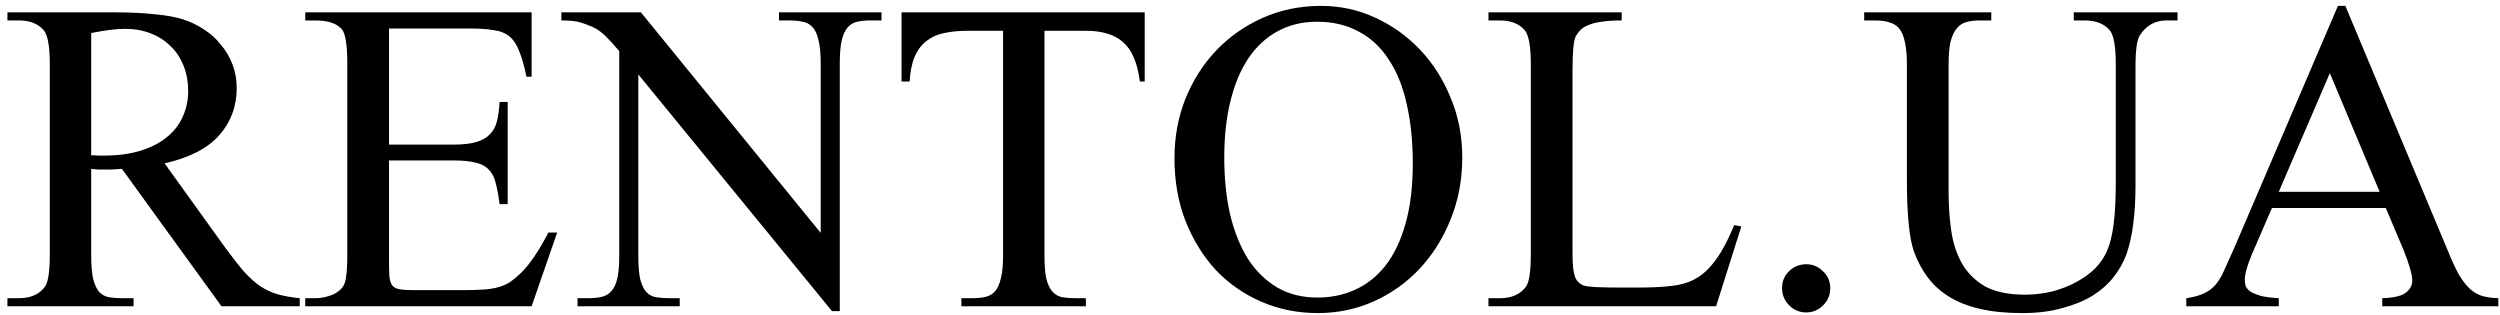<svg width="302" height="38" viewBox="0 0 302 38" fill="none" xmlns="http://www.w3.org/2000/svg">
<path d="M36.211 37H26.758L14.727 20.398C14.284 20.424 13.88 20.451 13.516 20.477C13.177 20.477 12.865 20.477 12.578 20.477C12.344 20.477 12.096 20.477 11.836 20.477C11.575 20.451 11.302 20.424 11.016 20.398V30.711C11.016 31.961 11.094 32.95 11.25 33.68C11.432 34.383 11.68 34.917 11.992 35.281C12.331 35.62 12.721 35.828 13.164 35.906C13.633 35.984 14.154 36.023 14.727 36.023H16.133V37H0.898V36.023H2.266C3.724 36.023 4.792 35.542 5.469 34.578C5.833 34.005 6.016 32.716 6.016 30.711V7.781C6.016 5.594 5.768 4.214 5.273 3.641C4.596 2.859 3.594 2.469 2.266 2.469H0.898V1.492H13.828C15.729 1.492 17.37 1.57 18.75 1.727C20.13 1.857 21.263 2.065 22.148 2.352C23.034 2.638 23.867 3.042 24.648 3.562C25.43 4.057 26.107 4.669 26.68 5.398C27.279 6.102 27.747 6.896 28.086 7.781C28.424 8.667 28.594 9.617 28.594 10.633C28.594 12.846 27.891 14.747 26.484 16.336C25.078 17.924 22.878 19.057 19.883 19.734L27.188 29.891C28.047 31.062 28.802 32.026 29.453 32.781C30.13 33.536 30.794 34.135 31.445 34.578C32.122 35.021 32.825 35.346 33.555 35.555C34.31 35.763 35.195 35.919 36.211 36.023V37ZM11.016 18.758C11.354 18.758 11.641 18.771 11.875 18.797C12.135 18.797 12.344 18.797 12.5 18.797C14.193 18.797 15.677 18.602 16.953 18.211C18.229 17.82 19.297 17.273 20.156 16.57C21.016 15.867 21.654 15.047 22.07 14.109C22.513 13.146 22.734 12.104 22.734 10.984C22.734 9.891 22.552 8.888 22.188 7.977C21.823 7.039 21.302 6.245 20.625 5.594C19.948 4.917 19.141 4.396 18.203 4.031C17.266 3.667 16.237 3.484 15.117 3.484C14.05 3.484 12.682 3.654 11.016 3.992V18.758ZM46.992 3.445V17.469H54.766C55.911 17.469 56.836 17.365 57.539 17.156C58.242 16.948 58.789 16.635 59.18 16.219C59.596 15.802 59.883 15.268 60.039 14.617C60.195 13.966 60.3 13.198 60.352 12.312H61.328V24.656H60.352C60.221 23.641 60.065 22.794 59.883 22.117C59.727 21.44 59.453 20.906 59.062 20.516C58.698 20.099 58.177 19.812 57.5 19.656C56.823 19.474 55.911 19.383 54.766 19.383H46.992V31.102C46.992 31.987 47.005 32.69 47.031 33.211C47.057 33.732 47.161 34.135 47.344 34.422C47.526 34.682 47.812 34.852 48.203 34.93C48.594 35.008 49.167 35.047 49.922 35.047H55.938C56.953 35.047 57.812 35.021 58.516 34.969C59.219 34.917 59.818 34.812 60.312 34.656C60.833 34.5 61.289 34.292 61.68 34.031C62.07 33.745 62.487 33.393 62.93 32.977C63.971 31.961 65.078 30.333 66.25 28.094H67.305L64.219 37H36.875V36.023H38.125C38.464 36.023 38.815 35.984 39.18 35.906C39.544 35.828 39.883 35.724 40.195 35.594C40.534 35.438 40.833 35.242 41.094 35.008C41.354 34.773 41.536 34.5 41.641 34.188C41.849 33.615 41.953 32.469 41.953 30.75V7.703C41.953 5.438 41.732 4.044 41.289 3.523C40.664 2.82 39.609 2.469 38.125 2.469H36.875V1.492H64.219V9.266H63.594C63.333 7.99 63.047 6.974 62.734 6.219C62.448 5.438 62.057 4.839 61.562 4.422C61.068 4.005 60.43 3.745 59.648 3.641C58.893 3.51 57.917 3.445 56.719 3.445H46.992ZM67.812 1.492H77.422L99.141 28.133V7.664C99.141 6.466 99.049 5.516 98.867 4.812C98.711 4.109 98.463 3.589 98.125 3.25C97.812 2.911 97.422 2.703 96.953 2.625C96.484 2.521 95.951 2.469 95.352 2.469H94.102V1.492H106.484V2.469H105.195C104.57 2.469 104.023 2.521 103.555 2.625C103.086 2.729 102.695 2.964 102.383 3.328C102.07 3.693 101.836 4.214 101.68 4.891C101.523 5.568 101.445 6.492 101.445 7.664V37.586H100.508L77.109 8.992V30.867C77.109 32.091 77.188 33.055 77.344 33.758C77.526 34.435 77.773 34.943 78.086 35.281C78.398 35.62 78.789 35.828 79.258 35.906C79.727 35.984 80.26 36.023 80.859 36.023H82.109V37H69.766V36.023H71.016C71.641 36.023 72.188 35.971 72.656 35.867C73.125 35.763 73.516 35.542 73.828 35.203C74.167 34.839 74.414 34.318 74.57 33.641C74.727 32.964 74.805 32.039 74.805 30.867V6.18C74.284 5.555 73.841 5.06 73.477 4.695C73.138 4.331 72.812 4.031 72.5 3.797C72.188 3.562 71.849 3.367 71.484 3.211C71.12 3.055 70.664 2.885 70.117 2.703C69.596 2.547 68.828 2.469 67.812 2.469V1.492ZM138.281 1.492V9.852H137.695C137.409 7.612 136.745 6.036 135.703 5.125C134.688 4.188 133.177 3.719 131.172 3.719H126.172V30.867C126.172 32.065 126.25 33.016 126.406 33.719C126.589 34.396 126.836 34.904 127.148 35.242C127.461 35.581 127.852 35.802 128.32 35.906C128.789 35.984 129.336 36.023 129.961 36.023H131.172V37H116.133V36.023H117.383C118.008 36.023 118.555 35.971 119.023 35.867C119.492 35.763 119.883 35.542 120.195 35.203C120.508 34.839 120.742 34.318 120.898 33.641C121.081 32.964 121.172 32.039 121.172 30.867V3.719H116.914C115.846 3.719 114.896 3.81 114.062 3.992C113.255 4.148 112.552 4.461 111.953 4.93C111.354 5.372 110.872 5.997 110.508 6.805C110.169 7.586 109.961 8.602 109.883 9.852H108.906V1.492H138.281ZM159.609 0.711C161.875 0.711 164.036 1.18 166.094 2.117C168.151 3.055 169.961 4.344 171.523 5.984C173.086 7.625 174.323 9.565 175.234 11.805C176.172 14.018 176.641 16.427 176.641 19.031C176.641 21.713 176.172 24.201 175.234 26.492C174.323 28.784 173.073 30.776 171.484 32.469C169.922 34.135 168.073 35.45 165.938 36.414C163.828 37.352 161.576 37.82 159.18 37.82C156.758 37.82 154.492 37.365 152.383 36.453C150.273 35.542 148.438 34.266 146.875 32.625C145.339 30.958 144.115 28.979 143.203 26.688C142.318 24.396 141.875 21.87 141.875 19.109C141.875 16.557 142.318 14.162 143.203 11.922C144.115 9.682 145.352 7.742 146.914 6.102C148.503 4.435 150.378 3.12 152.539 2.156C154.701 1.193 157.057 0.711 159.609 0.711ZM159.102 2.625C157.305 2.625 155.703 3.016 154.297 3.797C152.917 4.552 151.745 5.646 150.781 7.078C149.844 8.484 149.128 10.203 148.633 12.234C148.138 14.24 147.891 16.505 147.891 19.031C147.891 21.531 148.125 23.823 148.594 25.906C149.089 27.963 149.805 29.747 150.742 31.258C151.706 32.742 152.891 33.901 154.297 34.734C155.703 35.542 157.318 35.945 159.141 35.945C160.781 35.945 162.292 35.633 163.672 35.008C165.078 34.383 166.302 33.419 167.344 32.117C168.385 30.789 169.193 29.109 169.766 27.078C170.365 25.021 170.664 22.573 170.664 19.734C170.664 17.052 170.417 14.656 169.922 12.547C169.453 10.412 168.724 8.615 167.734 7.156C166.771 5.672 165.56 4.552 164.102 3.797C162.669 3.016 161.003 2.625 159.102 2.625ZM209.492 27.195L210.352 27.352L207.305 37H179.805V36.023H181.172C182.63 36.023 183.698 35.542 184.375 34.578C184.74 34.005 184.922 32.716 184.922 30.711V7.781C184.922 5.594 184.674 4.214 184.18 3.641C183.503 2.859 182.5 2.469 181.172 2.469H179.805V1.492H195.898V2.469C194.935 2.469 194.128 2.521 193.477 2.625C192.852 2.703 192.331 2.833 191.914 3.016C191.497 3.172 191.172 3.367 190.938 3.602C190.703 3.836 190.508 4.096 190.352 4.383C190.091 4.904 189.961 6.245 189.961 8.406V30.711C189.961 31.935 190.052 32.82 190.234 33.367C190.417 33.914 190.781 34.292 191.328 34.5C191.797 34.656 193.164 34.734 195.43 34.734H198.008C200.742 34.734 202.656 34.539 203.75 34.148C204.297 33.966 204.818 33.706 205.312 33.367C205.807 33.029 206.289 32.586 206.758 32.039C207.227 31.492 207.682 30.828 208.125 30.047C208.568 29.266 209.023 28.315 209.492 27.195ZM218.203 31.922C218.984 31.922 219.661 32.208 220.234 32.781C220.807 33.328 221.094 34.005 221.094 34.812C221.094 35.62 220.807 36.31 220.234 36.883C219.661 37.456 218.984 37.742 218.203 37.742C217.396 37.742 216.706 37.456 216.133 36.883C215.56 36.31 215.273 35.62 215.273 34.812C215.273 33.979 215.56 33.289 216.133 32.742C216.706 32.195 217.396 31.922 218.203 31.922ZM250.508 2.469V1.492H263.047V2.469H261.719C260.365 2.469 259.297 3.055 258.516 4.227C258.151 4.747 257.969 6.01 257.969 8.016V22.391C257.969 25.88 257.604 28.654 256.875 30.711C256.51 31.701 255.99 32.625 255.312 33.484C254.635 34.344 253.776 35.099 252.734 35.75C251.693 36.375 250.469 36.87 249.062 37.234C247.682 37.625 246.094 37.82 244.297 37.82C242.344 37.82 240.638 37.651 239.18 37.312C237.721 36.974 236.471 36.479 235.43 35.828C234.388 35.177 233.529 34.396 232.852 33.484C232.174 32.573 231.628 31.544 231.211 30.398C230.638 28.81 230.352 25.893 230.352 21.648V7.781C230.352 6.688 230.273 5.802 230.117 5.125C229.987 4.422 229.766 3.875 229.453 3.484C229.141 3.094 228.737 2.833 228.242 2.703C227.773 2.547 227.214 2.469 226.562 2.469H225.195V1.492H240.547V2.469H239.18C238.555 2.469 238.008 2.534 237.539 2.664C237.07 2.794 236.68 3.055 236.367 3.445C236.055 3.81 235.807 4.344 235.625 5.047C235.469 5.724 235.391 6.635 235.391 7.781V23.25C235.391 24.812 235.495 26.336 235.703 27.82C235.911 29.305 236.341 30.633 236.992 31.805C237.643 32.95 238.568 33.875 239.766 34.578C240.99 35.255 242.604 35.594 244.609 35.594C245.755 35.594 246.862 35.464 247.93 35.203C248.997 34.917 249.961 34.539 250.82 34.07C251.706 33.602 252.474 33.042 253.125 32.391C253.776 31.713 254.258 30.984 254.57 30.203C255.247 28.667 255.586 25.984 255.586 22.156V7.781C255.586 5.594 255.339 4.214 254.844 3.641C254.167 2.859 253.164 2.469 251.836 2.469H250.508ZM288.203 25.125H274.453L272.031 30.711C271.458 32.091 271.172 33.12 271.172 33.797C271.172 34.083 271.211 34.344 271.289 34.578C271.393 34.812 271.589 35.034 271.875 35.242C272.188 35.425 272.604 35.594 273.125 35.75C273.672 35.88 274.388 35.971 275.273 36.023V37H264.102V36.023C264.987 35.893 265.703 35.698 266.25 35.438C266.797 35.177 267.266 34.825 267.656 34.383C268.047 33.914 268.398 33.315 268.711 32.586C269.049 31.857 269.453 30.958 269.922 29.891L282.422 0.711H283.32L295.664 30.203C296.159 31.427 296.615 32.417 297.031 33.172C297.474 33.901 297.917 34.474 298.359 34.891C298.828 35.307 299.323 35.594 299.844 35.75C300.391 35.906 301.042 35.997 301.797 36.023V37H287.773V36.023C289.18 35.971 290.13 35.75 290.625 35.359C291.146 34.943 291.406 34.448 291.406 33.875C291.38 33.12 291.029 31.896 290.352 30.203L288.203 25.125ZM287.461 23.172L281.445 8.836L275.273 23.172H287.461Z" fill="black"/>
</svg>
